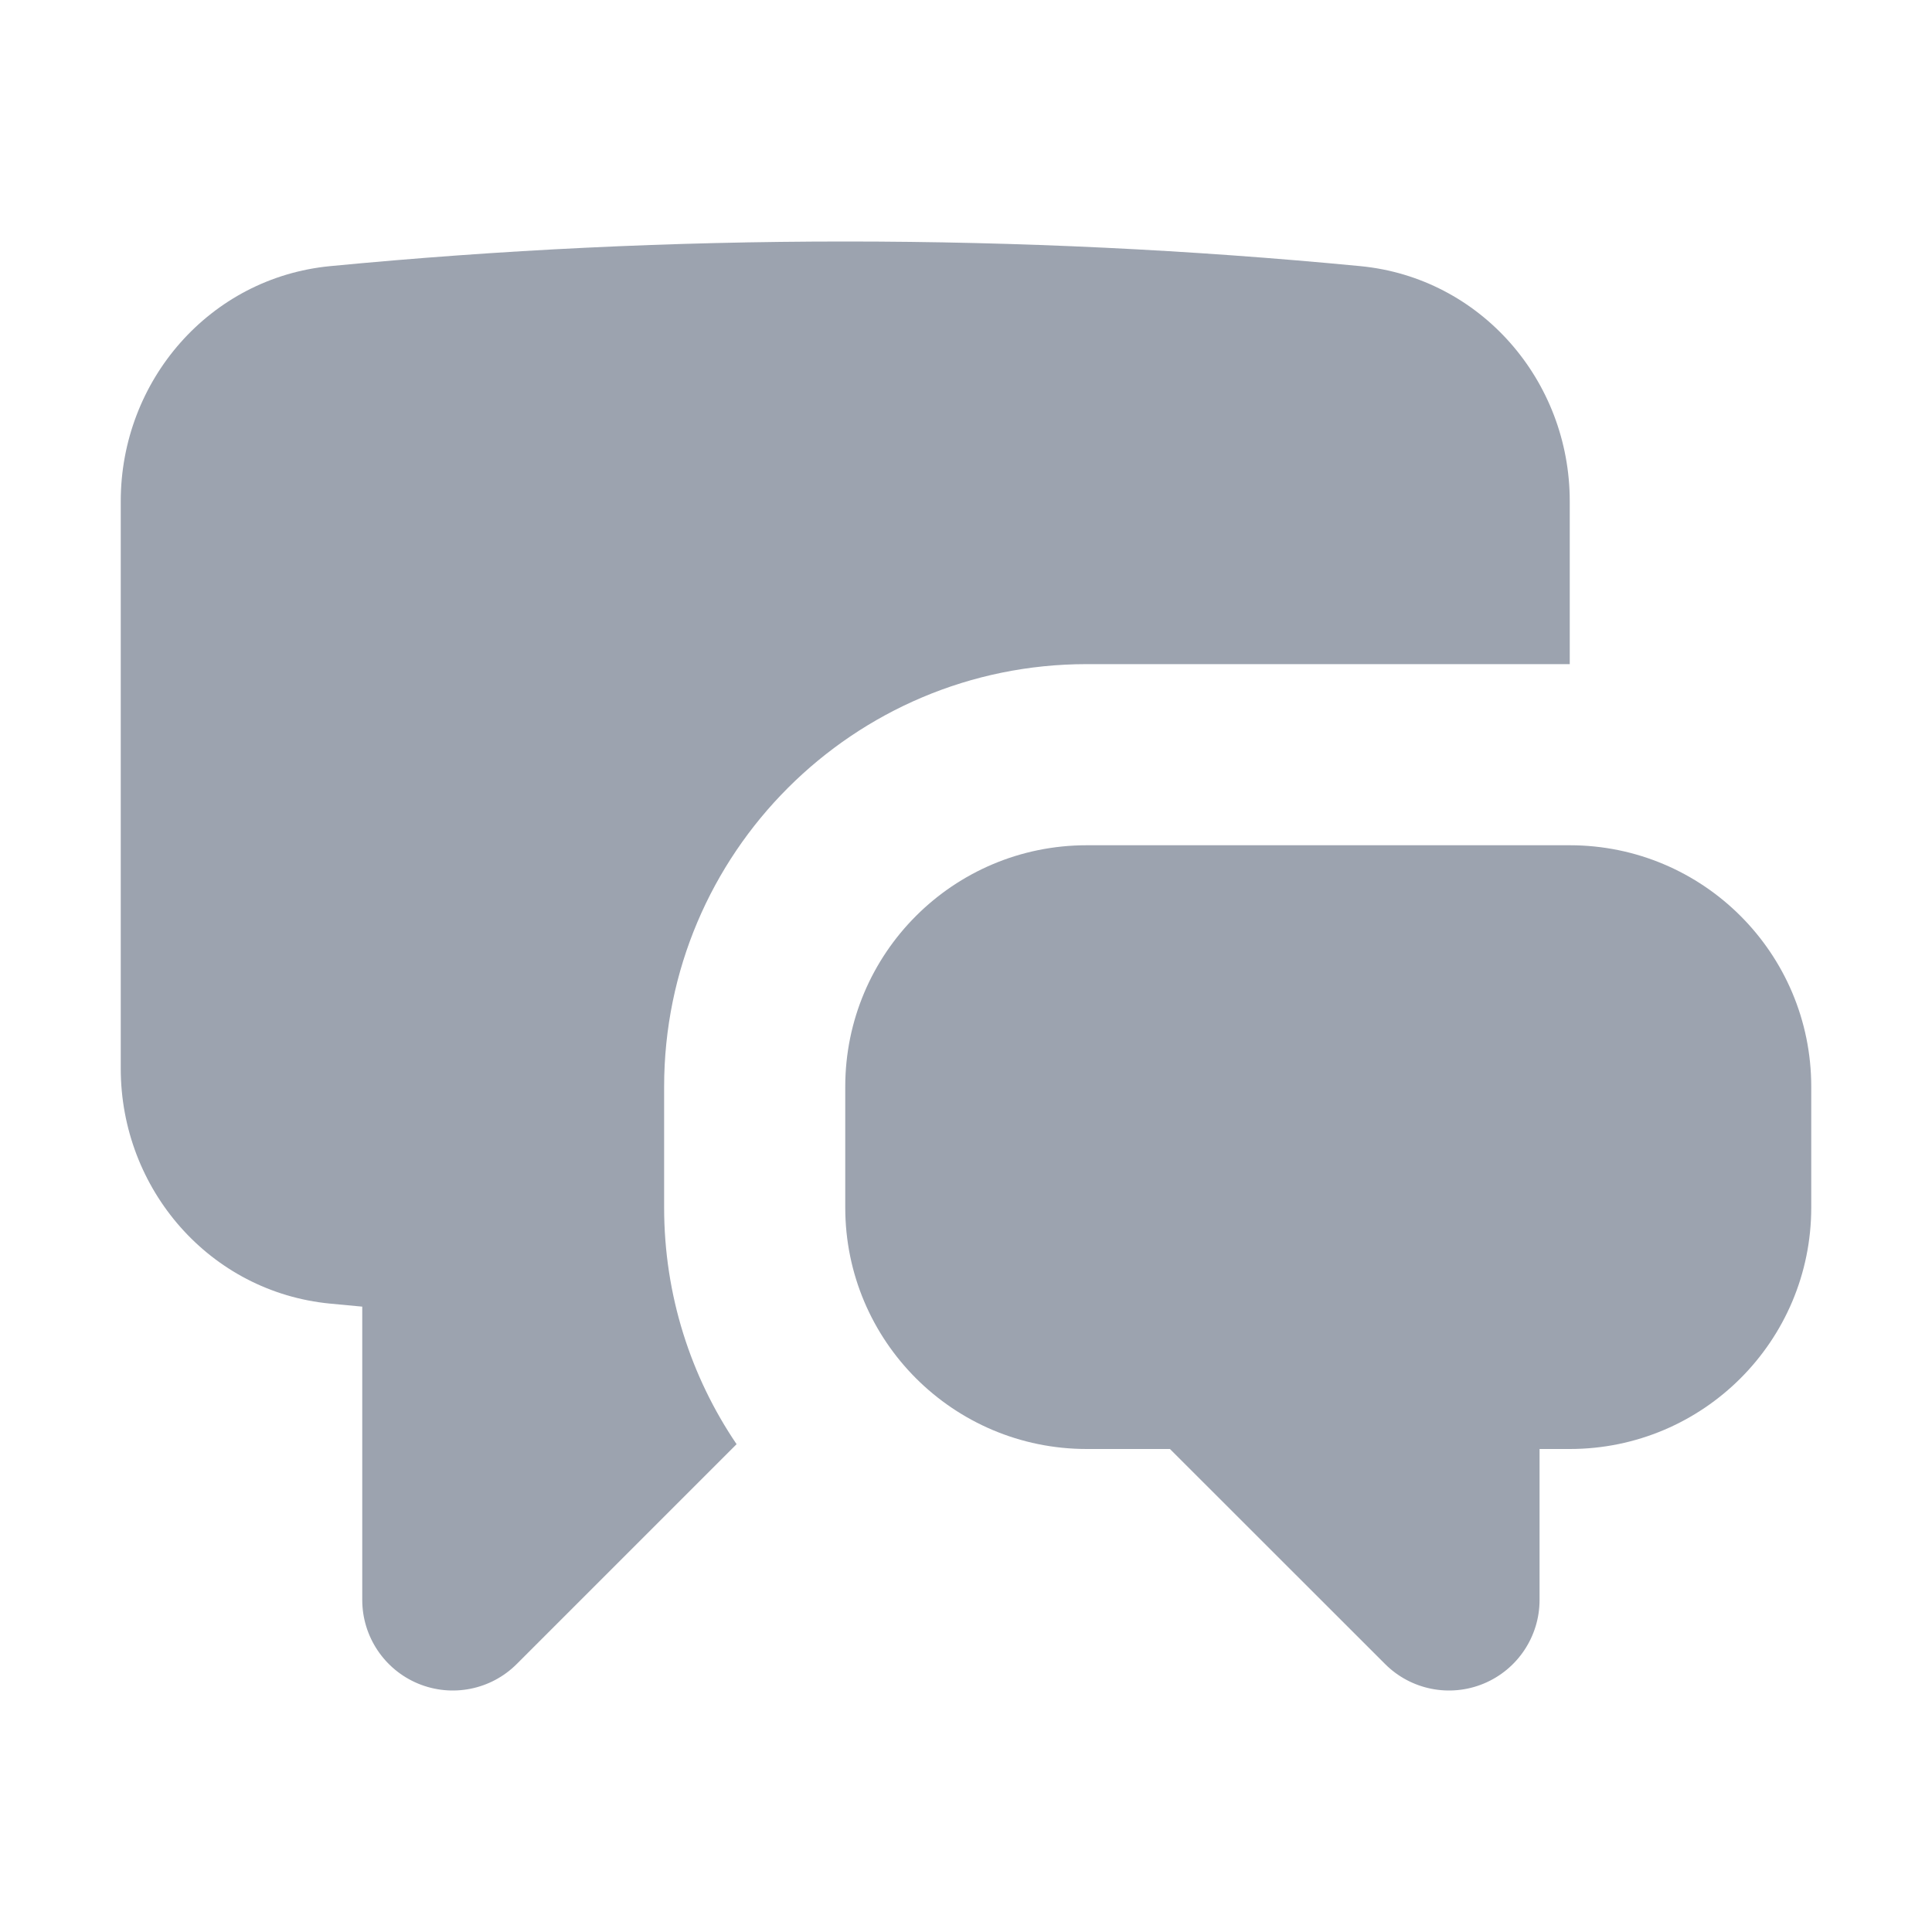 <svg width="16" height="16" viewBox="0 0 16 16" fill="none" xmlns="http://www.w3.org/2000/svg">
<path d="M1 8.849C1 9.849 1.738 10.7 2.734 10.796C2.823 10.805 2.911 10.813 3 10.821V13.25C3 13.553 3.183 13.827 3.463 13.943C3.743 14.059 4.066 13.995 4.28 13.78L6.1 11.96C5.721 11.401 5.5 10.726 5.5 10V9C5.5 7.067 7.067 5.5 9 5.5H13V4.151C13 3.151 12.261 2.3 11.266 2.204C9.862 2.069 8.439 2 7 2C5.561 2 4.138 2.069 2.734 2.204C1.738 2.3 1 3.151 1 4.151V8.849Z" fill="#9CA3AF"/>
<path d="M7 9C7 7.895 7.895 7 9 7H13C14.105 7 15 7.895 15 9V10C15 11.105 14.105 12 13 12H12.75V13.25C12.75 13.553 12.567 13.827 12.287 13.943C12.007 14.059 11.684 13.995 11.47 13.78L9.689 12H9C7.895 12 7 11.105 7 10V9Z" fill="#9CA3AF"/>
</svg>
